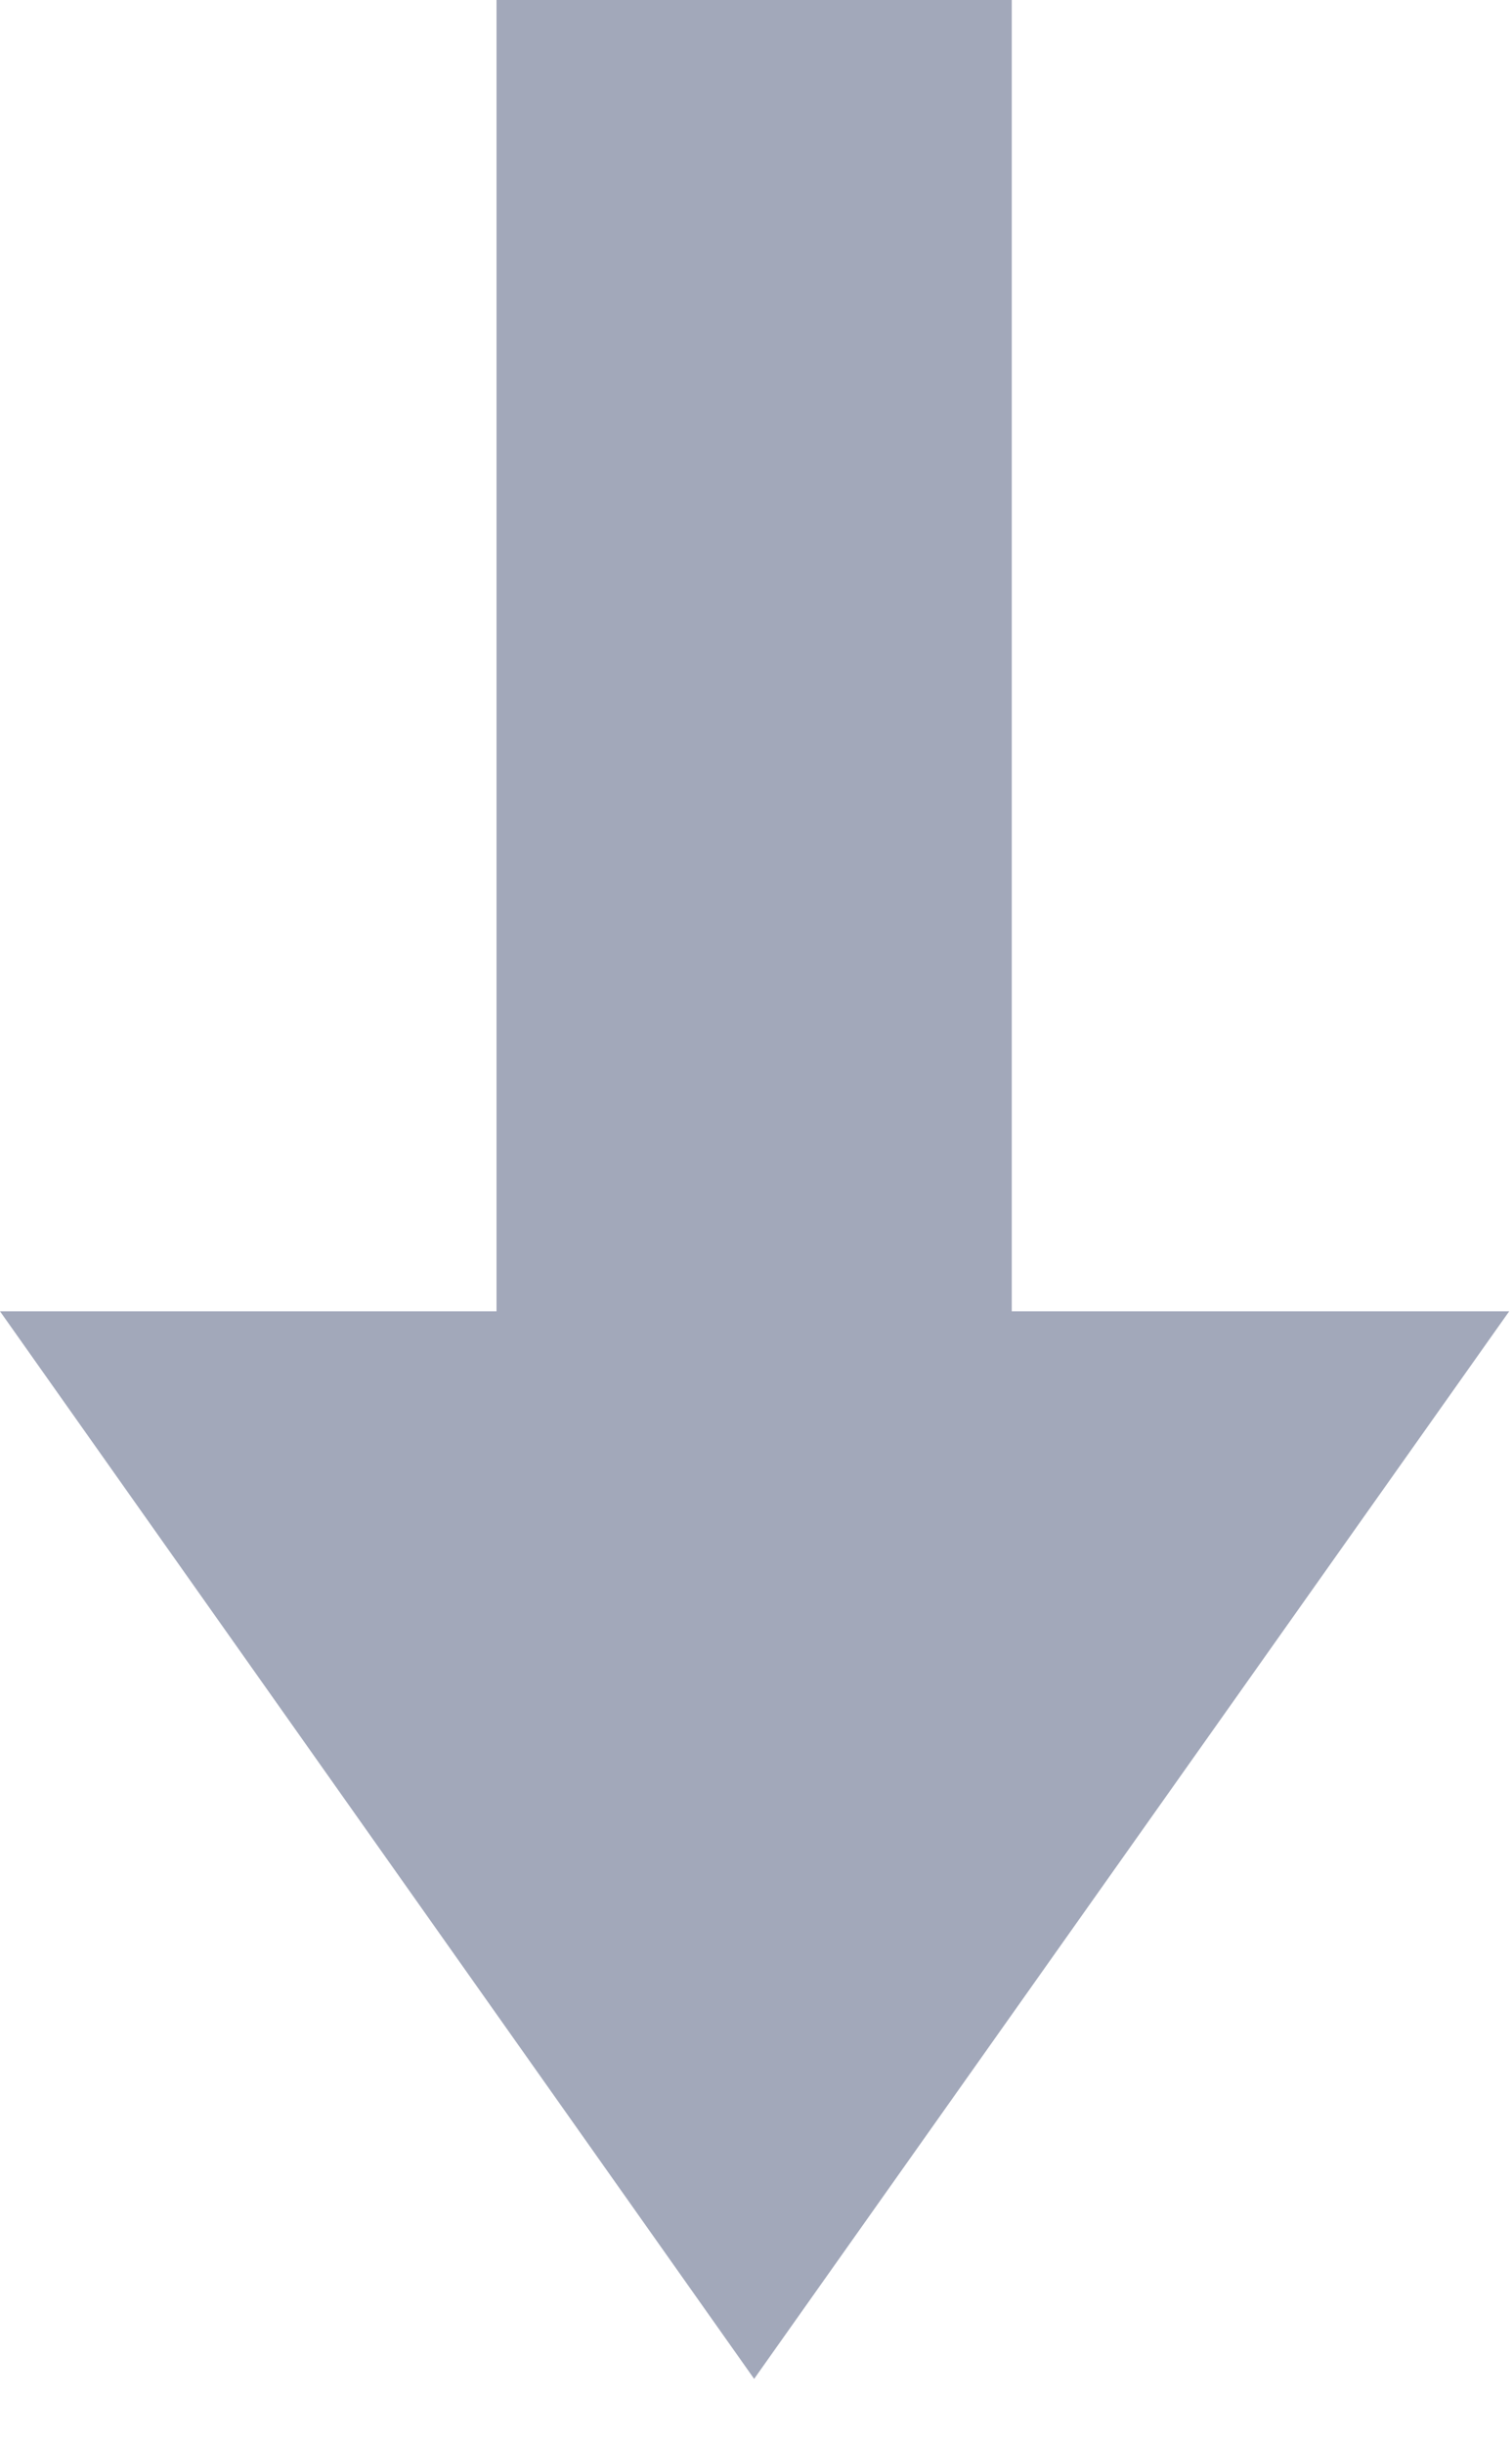 <svg width="13" height="21" viewBox="0 0 13 21" version="1.1" xmlns="http://www.w3.org/2000/svg" xmlns:xlink="http://www.w3.org/1999/xlink"><title>arrow-down</title><desc>Created with Sketch.</desc><g id="Browser-extension" stroke="none" stroke-width="1" fill="none" fill-rule="evenodd"><g id="12.-Transaction-dApp---Get-confirmation" transform="translate(-139, -339)" fill="#A2A8BA"><g id="Transaction-1" transform="translate(113, 136)"><g id="content-transaction" transform="translate(0, 126)"><g id="review-transaction-fromTo"><g id="sum+arrow" transform="translate(26, 66)"><polygon id="arrow-down" transform="translate(6.488, 21.219) rotate(90) translate(-6.488, -21.219)" points="7.535 19.008 -3.731 19.008 -3.731 23.438 7.535 23.438 7.535 27.707 16.707 21.223 7.535 14.731"/></g></g></g></g></g></g></svg>